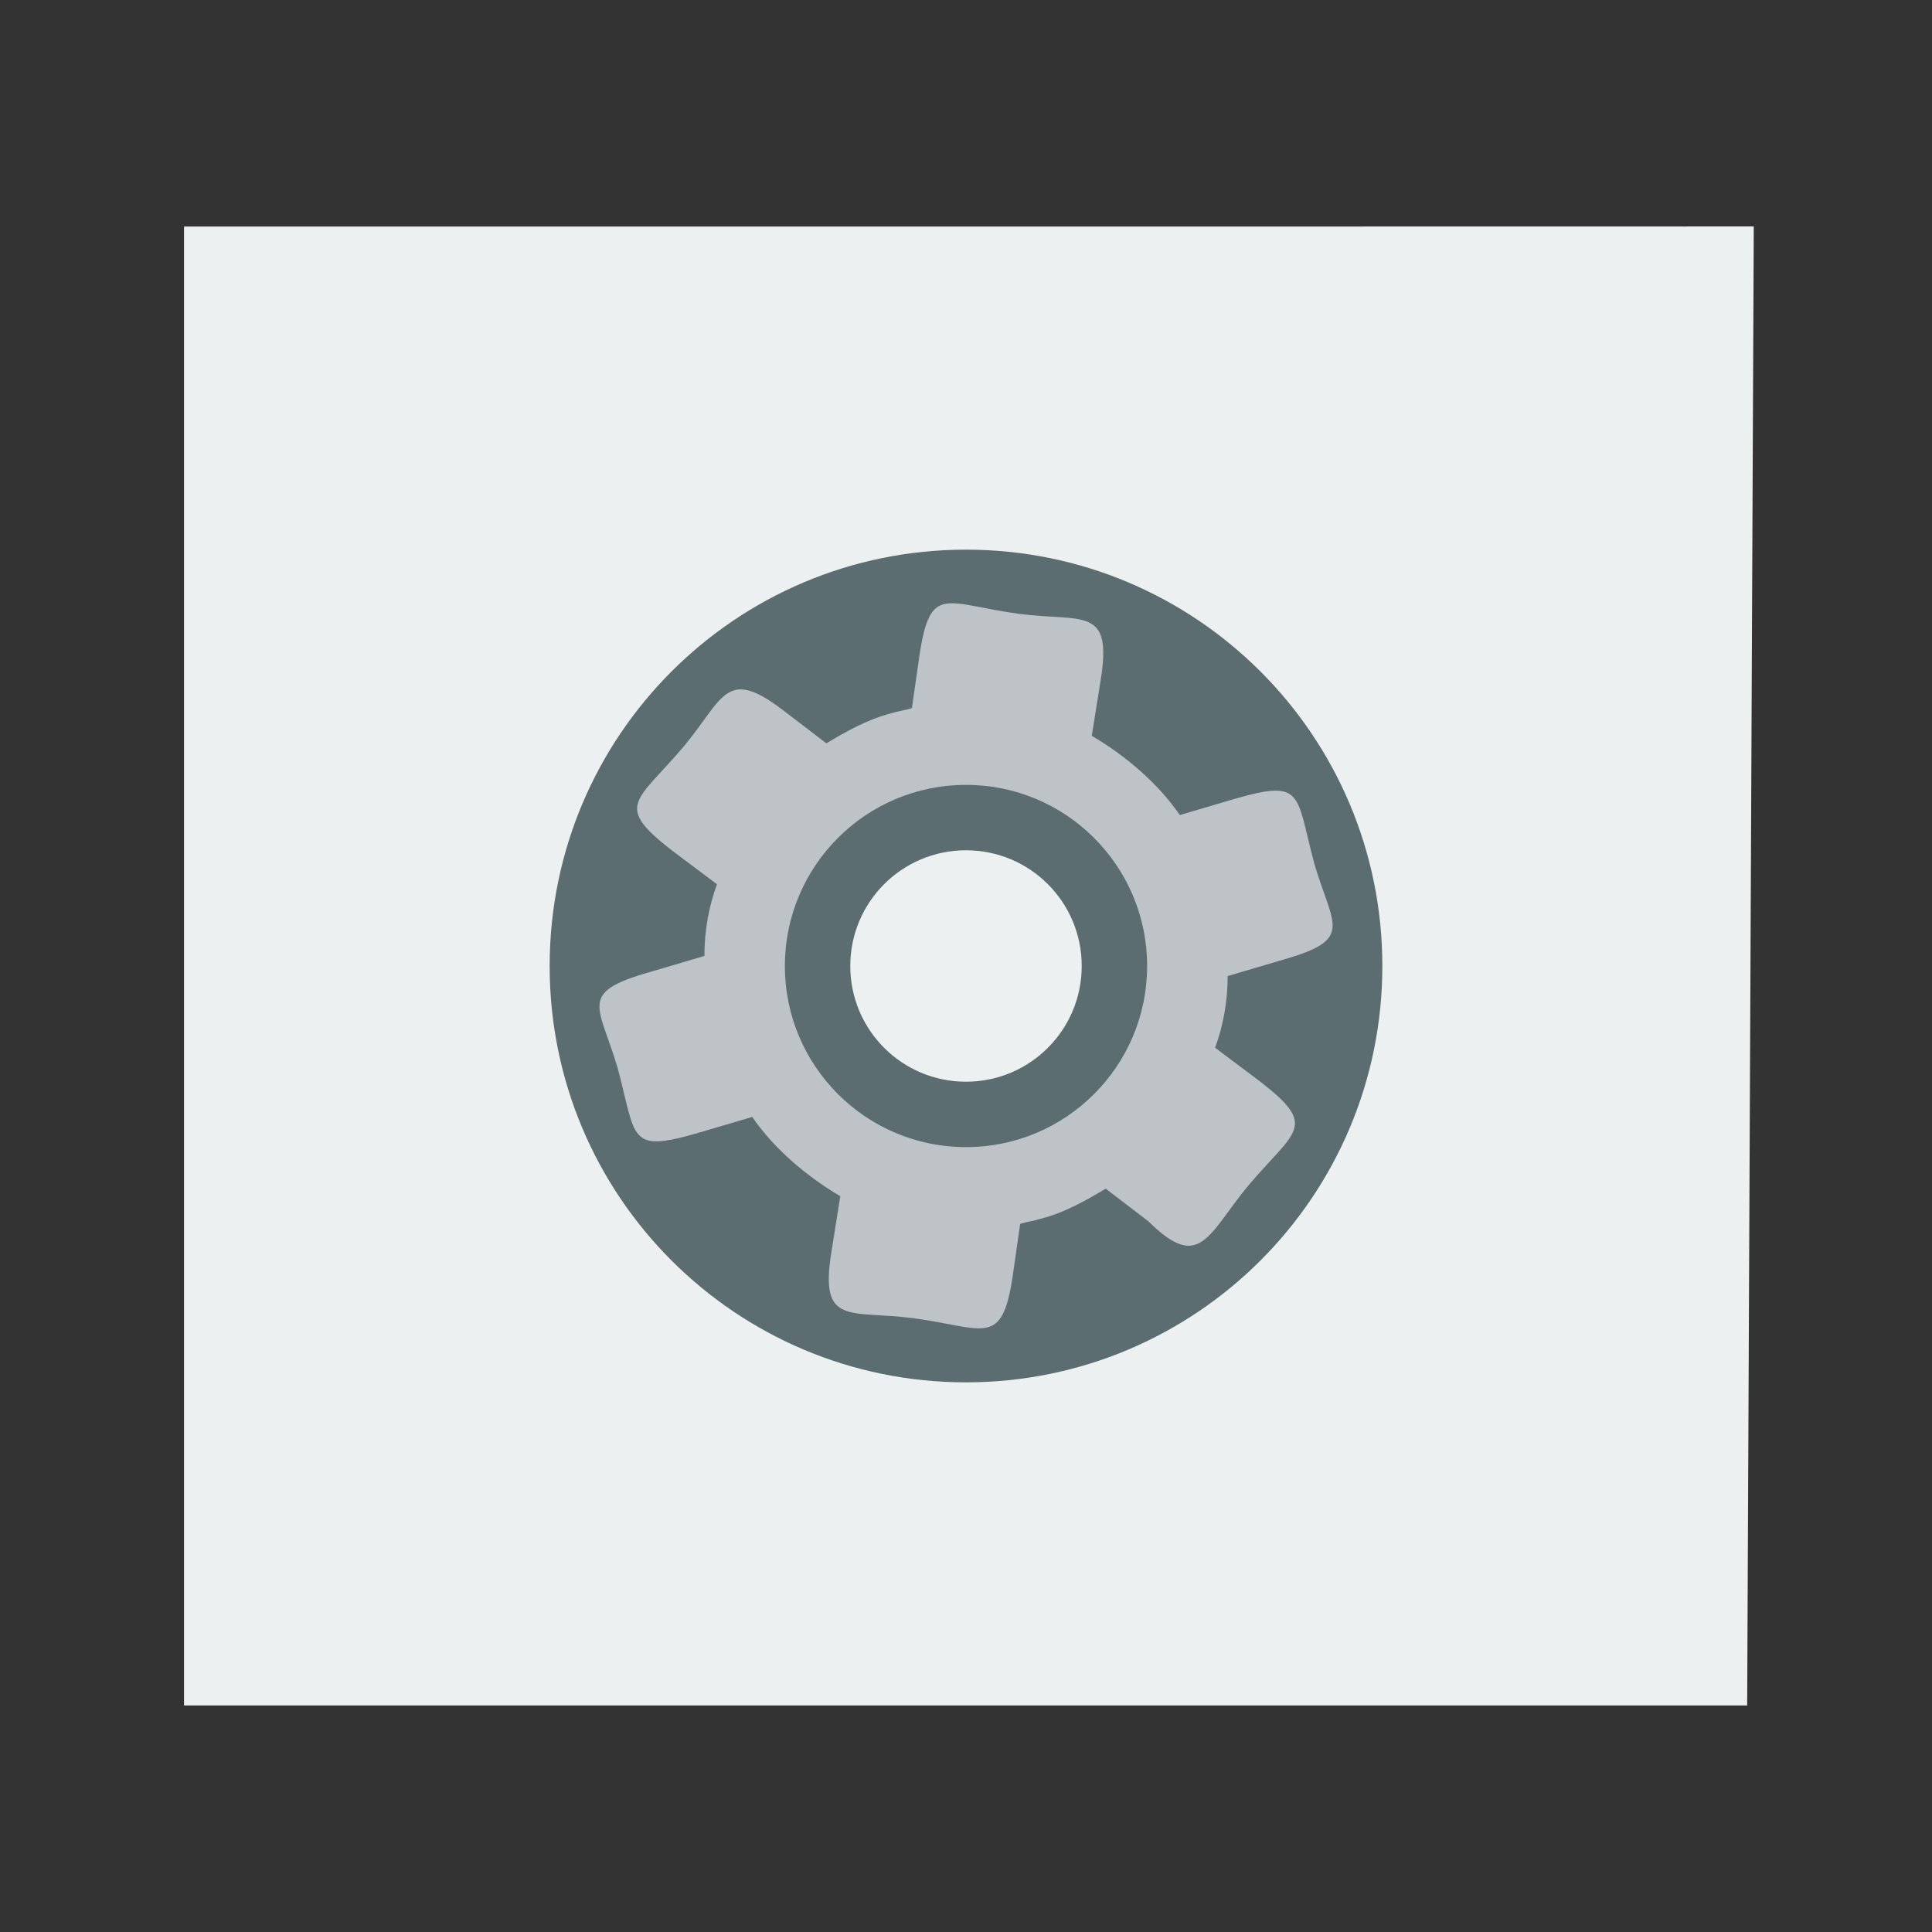 <svg width="48" version="1.1" xmlns="http://www.w3.org/2000/svg" height="48">
<rect width="100%" height="100%" fill="#333333" stroke="none"/>
<path style="fill:#ecf0f1" id="rect4090" d="m 4.572,5.628 0,36.744 38.836,0 .164,-36.746 -12.729,.002 z "/>
<g style="fill:none">
<path id="path3264" d="m 24.6,14.975 c 0,-0.471 -0.475,-0.854 -1.062,-0.854 -0.587,0 -1.062,0.382 -1.062,0.854 0,0.471 0.475,0.854 1.062,0.854 0.587,0 1.062,-0.382 1.062,-0.854"/>
<path id="ellipse3266" d="m 25.479,36.862 c 0,-0.471 -0.475,-0.854 -1.062,-0.854 -0.587,0 -1.062,0.382 -1.062,0.854 0,0.471 0.475,0.854 1.062,0.854 0.587,0 1.062,-0.382 1.062,-0.854"/>
</g>
<g style="stroke:none">
<path style="fill:#5b6d71;color:#000;stroke-width:.842" id="path3038" d="m 24,13.656 c -5.719,0 -10.344,4.625 -10.344,10.344 0,5.719 4.625,10.344 10.344,10.344 5.719,0 10.344,-4.625 10.344,-10.344 0,-5.719 -4.625,-10.344 -10.344,-10.344 z  m 0,7.469 c 1.589,0 2.875,1.286 2.875,2.875 0,1.589 -1.286,2.875 -2.875,2.875 -1.589,0 -2.875,-1.286 -2.875,-2.875 0,-1.589 1.286,-2.875 2.875,-2.875 z "/>
<path style="fill:#bdc3c7" id="path9" d="m 23.5,15 c -0.363,0.061 -0.522,0.394 -0.656,1.281 l -.188,1.312 c -0.148,0.049 -0.352,0.076 -0.5,0.125 -0.593,0.148 -1.131,0.454 -1.625,0.75 l -1.062,-.812 c -1.434,-1.1 -1.479,-0.323 -2.469,0.875 -1.184,1.4 -1.76,1.468 -0.312,2.594 l 1.125,.844 c -0.198,0.543 -0.312,1.139 -0.312,1.781 l -1.375,.406 c -1.776,0.508 -1.242,0.819 -0.781,2.375 0.469,1.756 0.255,2.115 1.969,1.625 l 1.375,-.406 c 0.543,0.79 1.348,1.475 2.188,1.969 l -.219,1.375 c -0.305,1.866 0.445,1.449 2.031,1.656 1.767,0.236 2.201,0.744 2.469,-1.031 l .188,-1.312 c 0.148,-0.049 0.352,-0.076 0.5,-0.125 0.593,-0.148 1.131,-0.454 1.625,-0.75 l 1.062,.812 c 1.282,1.274 1.479,0.323 2.469,-0.875 1.184,-1.4 1.76,-1.468 0.312,-2.594 l -1.125,-.844 c 0.198,-0.543 0.312,-1.139 0.312,-1.781 l 1.375,-.406 c 1.776,-0.508 1.242,-0.819 0.781,-2.375 -0.469,-1.756 -0.255,-2.115 -1.969,-1.625 l -1.375,.406 c -0.543,-0.79 -1.348,-1.475 -2.188,-1.969 l .219,-1.375 c 0.305,-1.866 -0.445,-1.449 -2.031,-1.656 -0.883,-0.118 -1.45,-0.311 -1.812,-0.25 z  m .5,4.5 c 2.485,0 4.5,2.015 4.5,4.5 0,2.485 -2.015,4.5 -4.5,4.5 -2.485,0 -4.5,-2.015 -4.5,-4.5 0,-2.485 2.015,-4.5 4.5,-4.5 z "/>
</g>
</svg>
